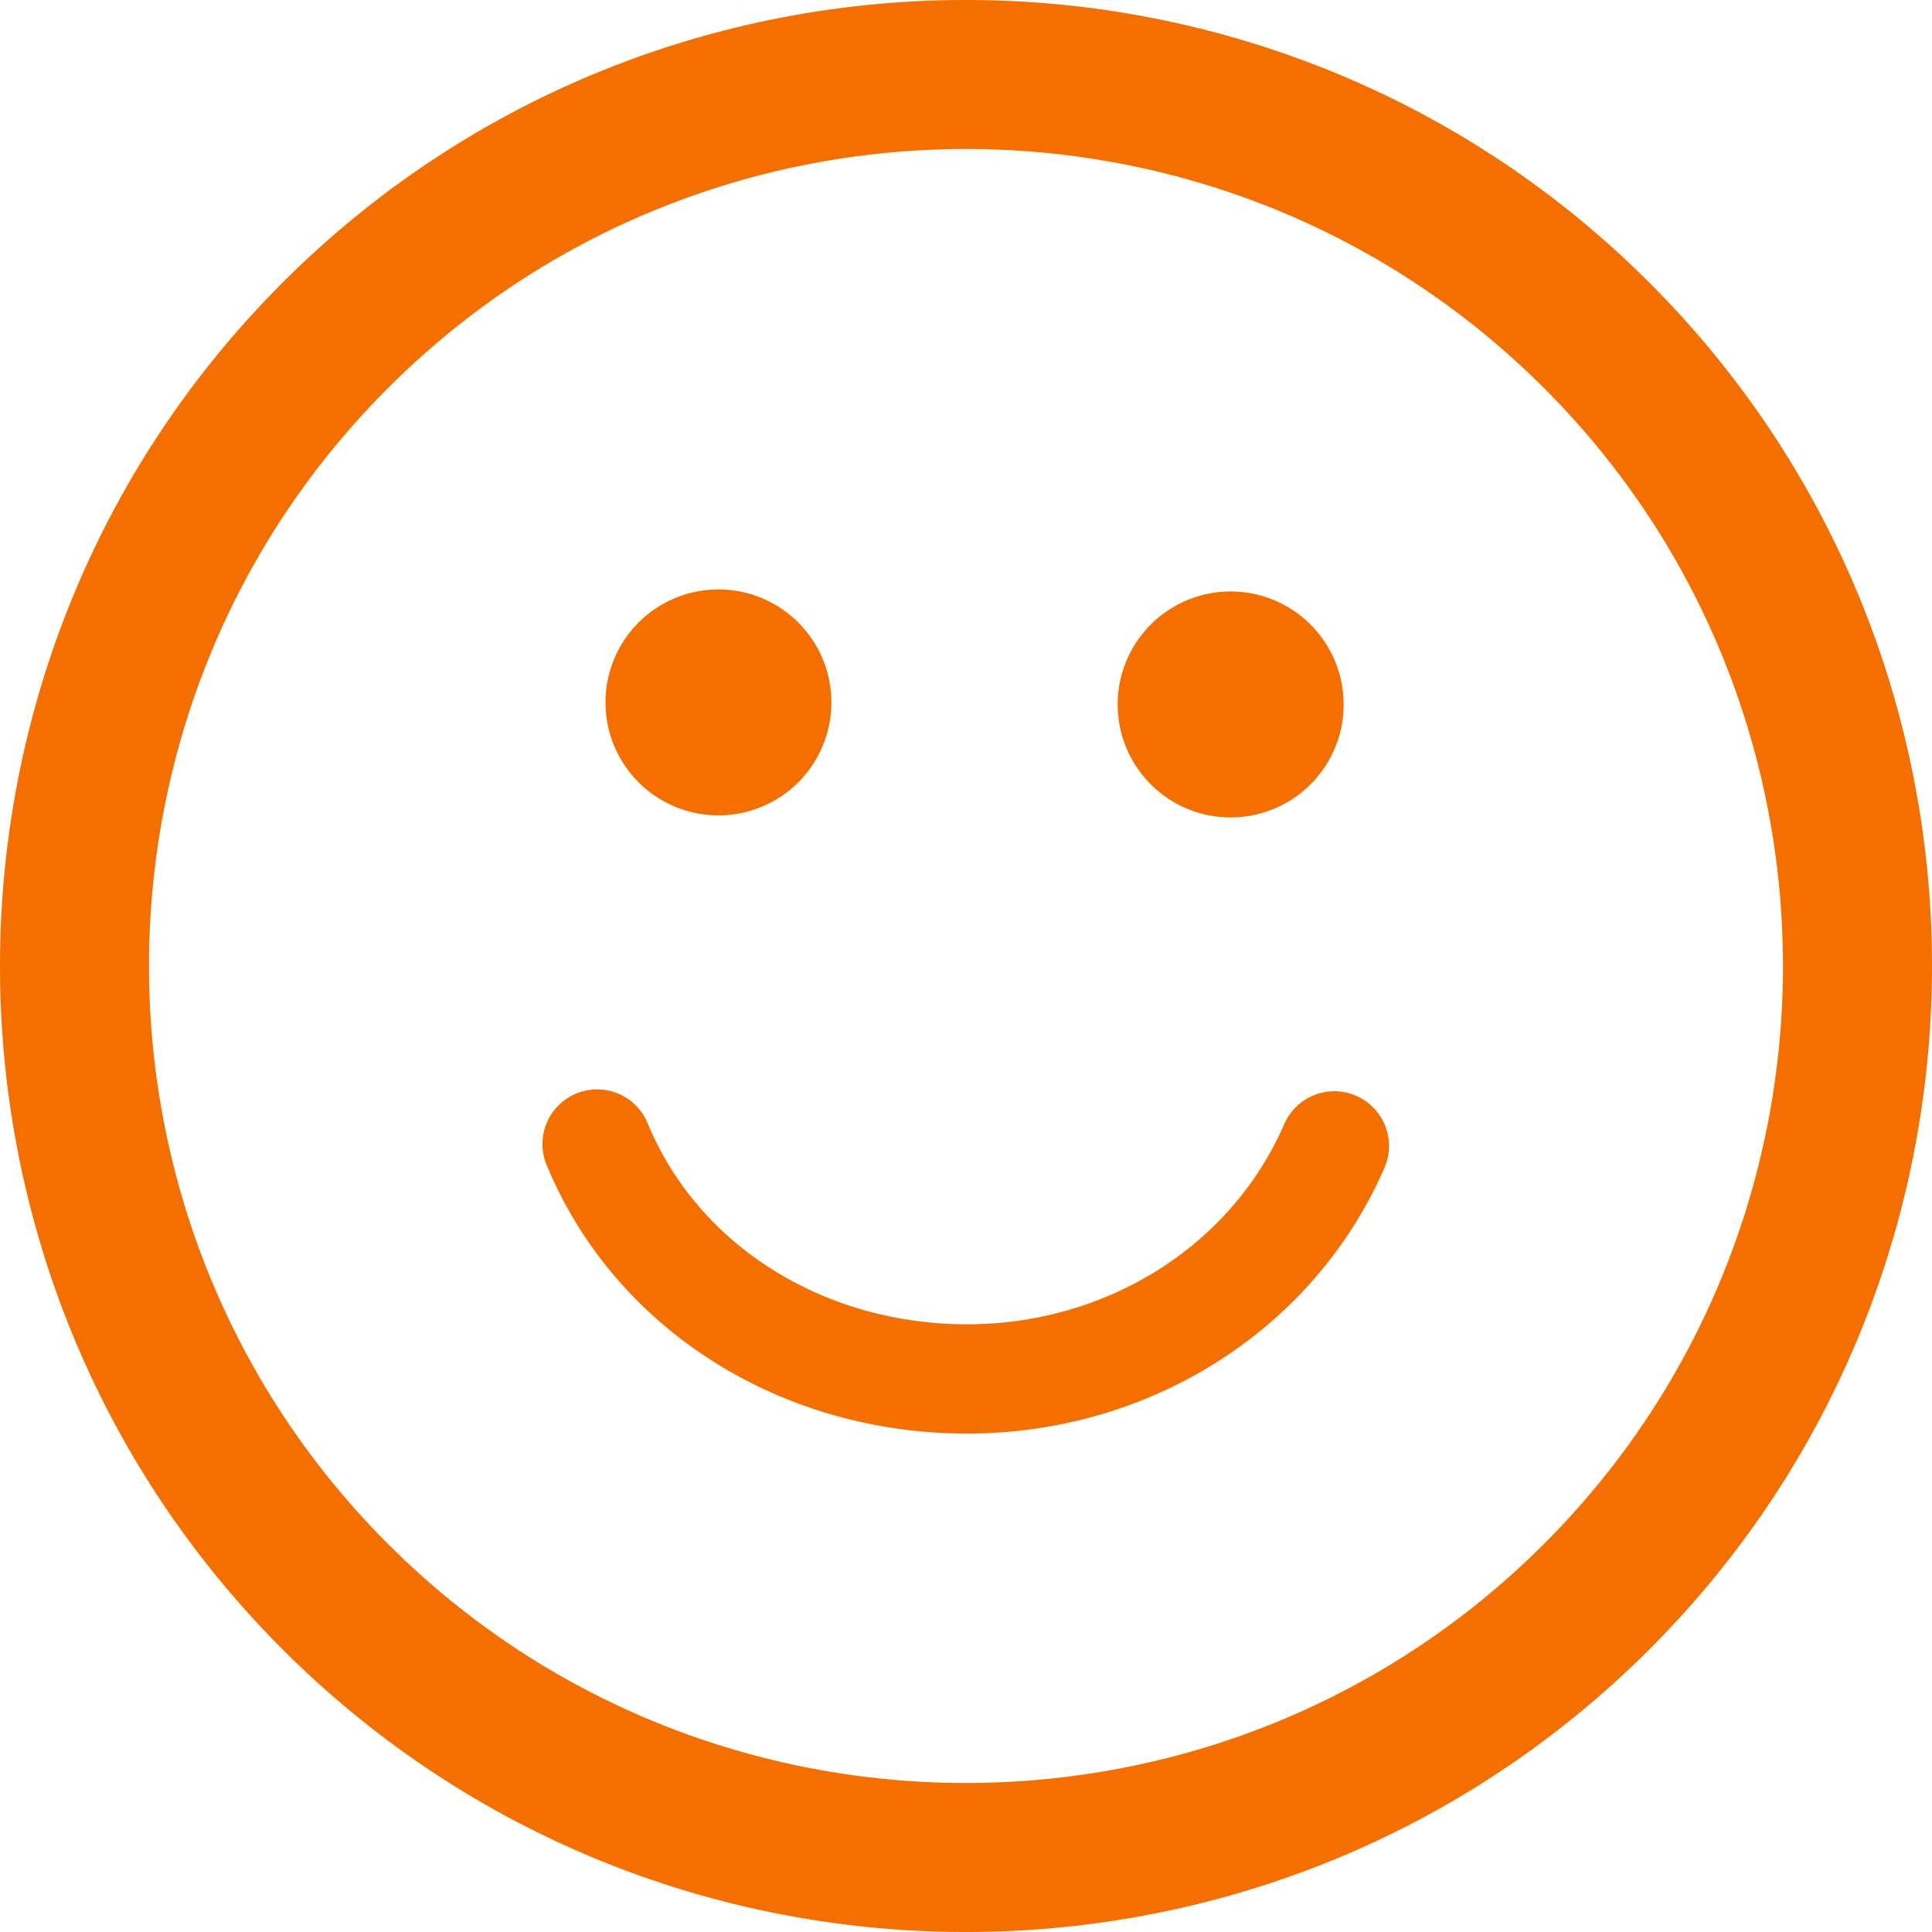 <svg xmlns="http://www.w3.org/2000/svg" width="512" height="512" viewBox="0 0 106.059 106.059"><path d="M90.546 15.518c-20.688-20.69-54.347-20.69-75.031-.005-20.688 20.685-20.686 54.345.002 75.034 20.682 20.684 54.341 20.684 75.027-.004 20.686-20.685 20.685-54.343.002-75.025zm-5.789 69.24c-17.494 17.494-45.96 17.496-63.455.002-17.498-17.497-17.496-45.966 0-63.46 17.494-17.493 45.959-17.495 63.457.002 17.494 17.494 17.492 45.963-.002 63.456zM33.24 38.671a6.201 6.201 0 1 1 12.4 0 6.201 6.201 0 0 1-12.4 0zm28.117 0a6.201 6.201 0 1 1 12.403 0c0 3.426-2.776 6.202-6.2 6.202s-6.203-2.776-6.203-6.202zm14.66 25.397c-3.843 8.887-12.843 14.629-22.927 14.629-10.301 0-19.354-5.771-23.064-14.703a3 3 0 1 1 5.541-2.3c2.777 6.686 9.655 11.004 17.523 11.004 7.69 0 14.528-4.321 17.42-11.011a3 3 0 0 1 5.507 2.381z" fill="#f46f00"/></svg>
